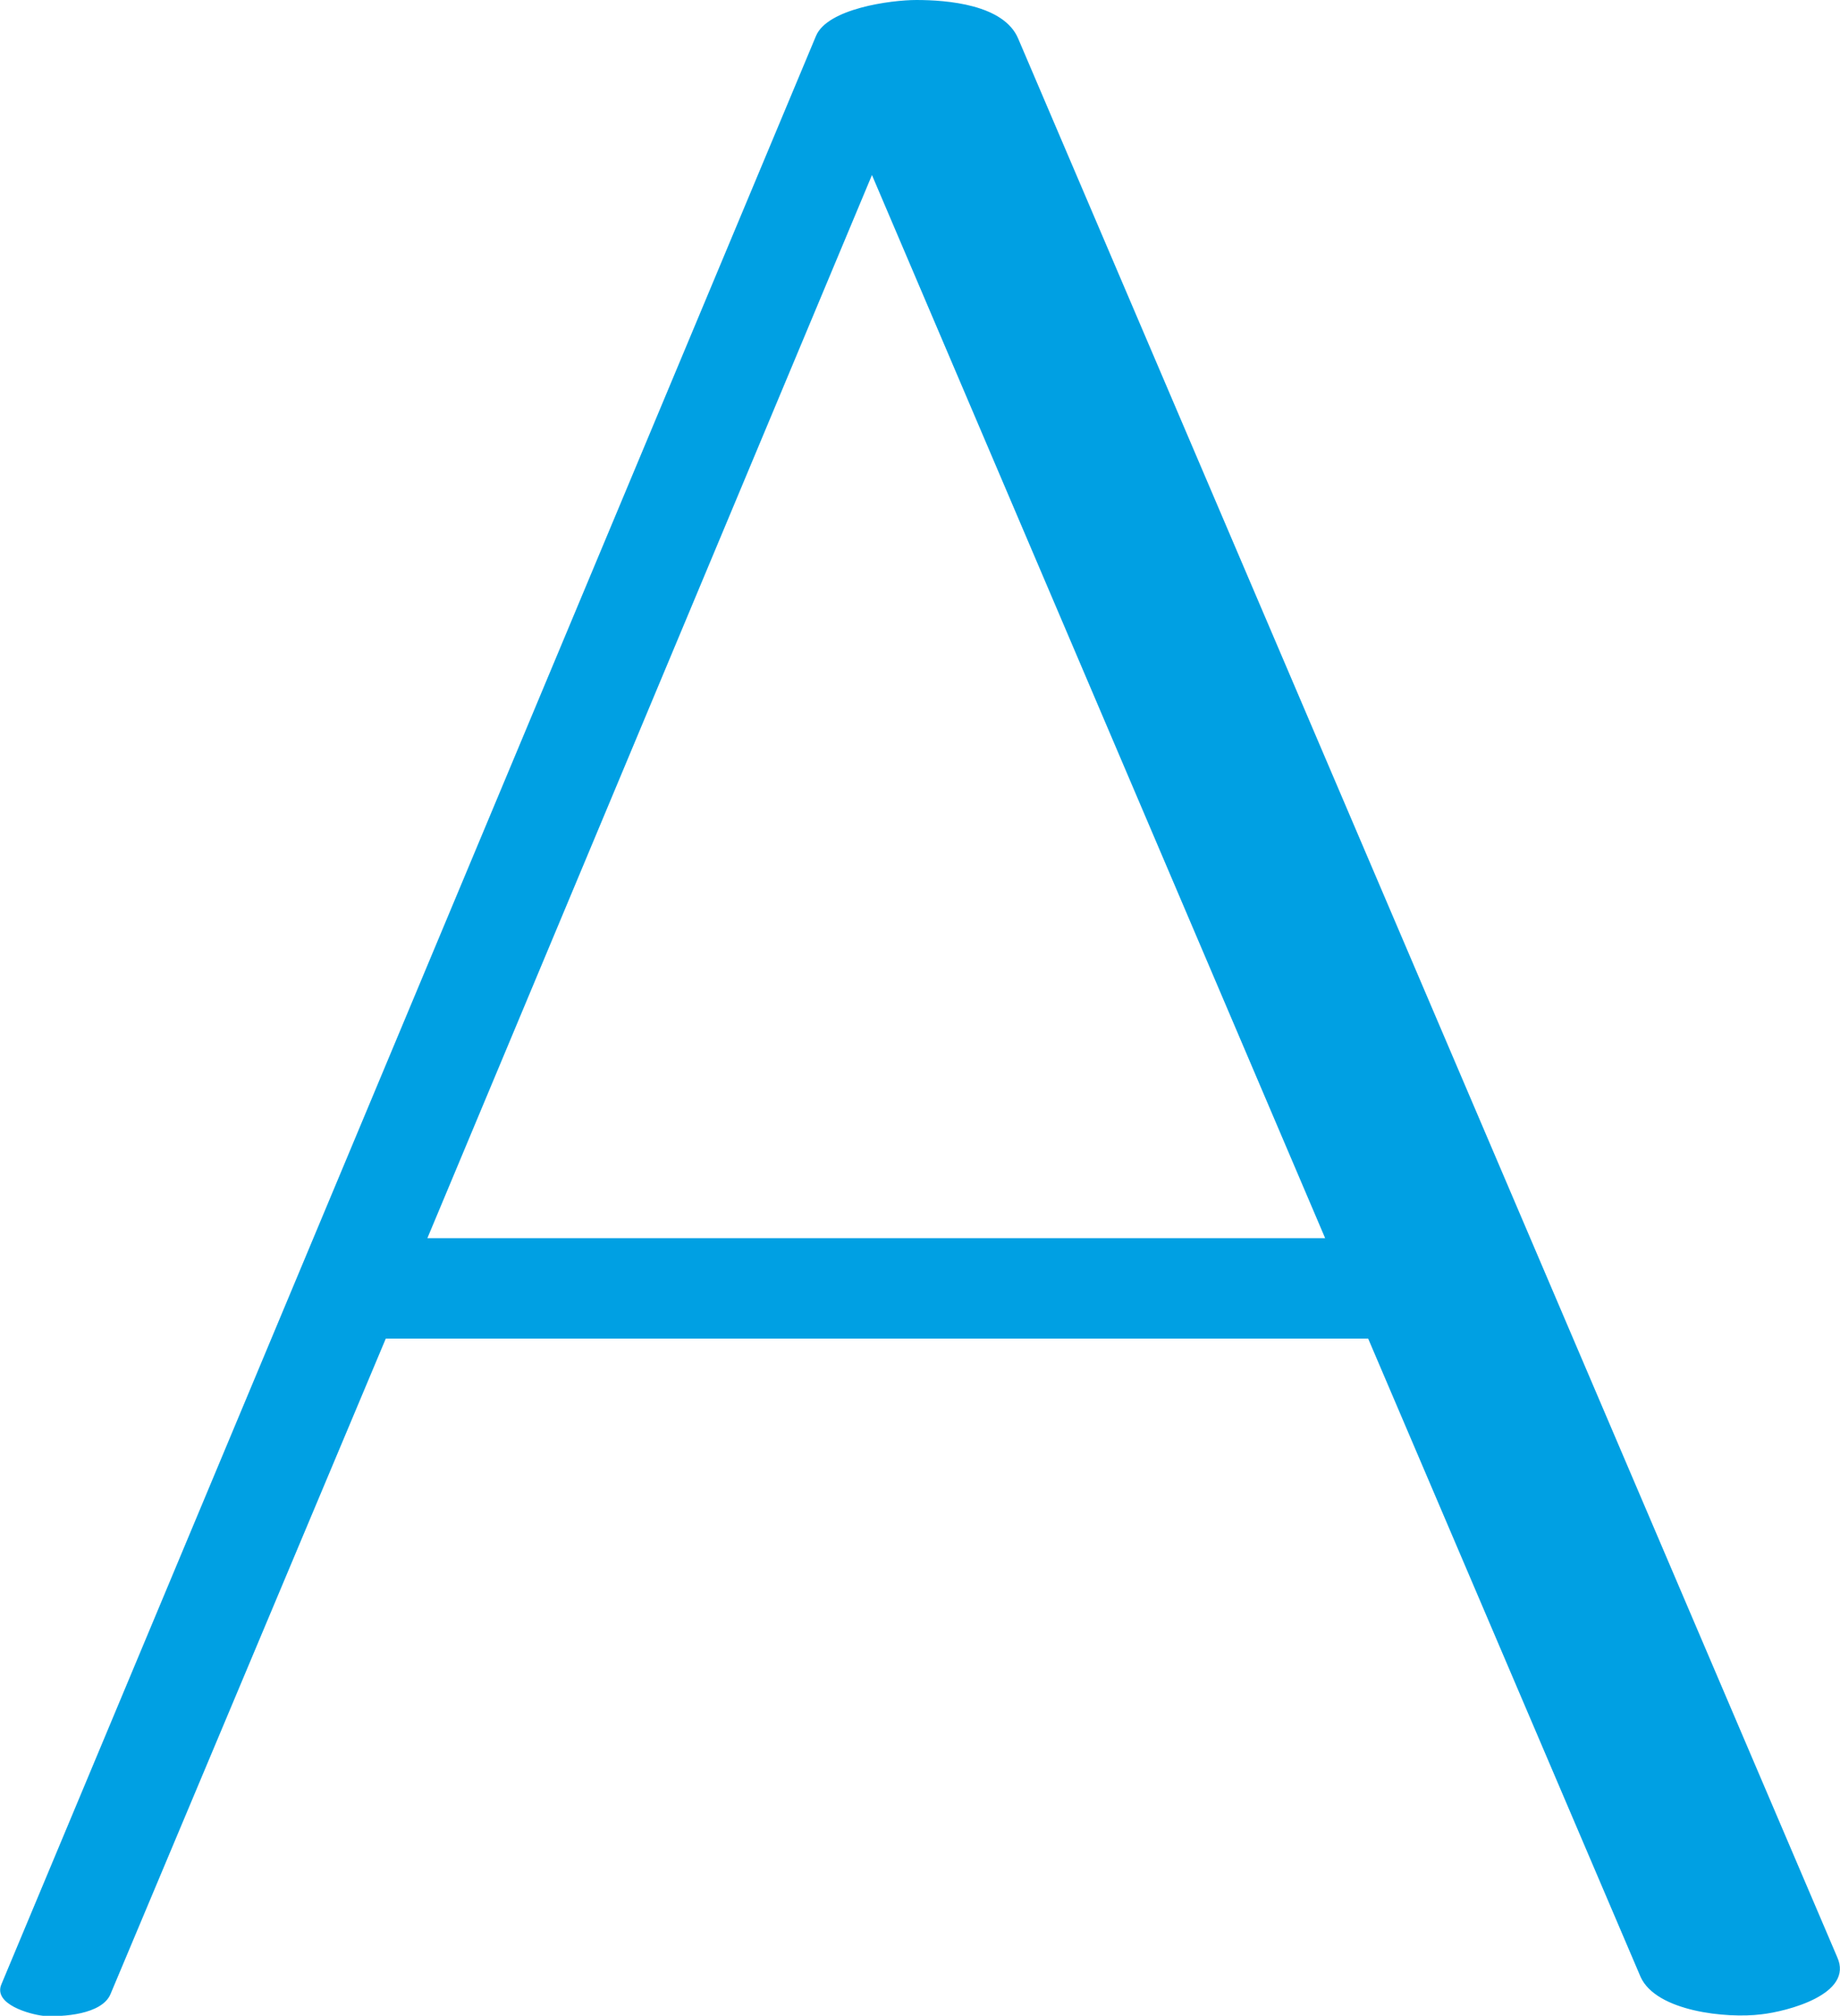 <?xml version="1.0" encoding="UTF-8"?>
<!DOCTYPE svg PUBLIC "-//W3C//DTD SVG 1.1//EN" "http://www.w3.org/Graphics/SVG/1.1/DTD/svg11.dtd">
<!-- Creator: CorelDRAW X8 -->
<svg xmlns="http://www.w3.org/2000/svg" xml:space="preserve" width="1283px" height="1405px" version="1.1" style="shape-rendering:geometricPrecision; text-rendering:geometricPrecision; image-rendering:optimizeQuality; fill-rule:evenodd; clip-rule:evenodd"
viewBox="0 0 1283 1405"
 xmlns:xlink="http://www.w3.org/1999/xlink">
 <defs>
  <style type="text/css">
   <![CDATA[
    .fil0 {fill:#00A0E3;fill-rule:nonzero}
   ]]>
  </style>
 </defs>
 <g id="Layer_x0020_1">
  <path class="fil0" d="M569 25l-568 1358c-6,14 20,21 29,22 14,1 41,-1 47,-15l192 -457 685 0 190 445c11,24 60,29 84,26 18,-2 65,-14 53,-40l-571 -1337c-10,-24 -50,-27 -71,-27 -18,0 -62,6 -70,25zm355 838l-626 0 310 -741 316 741z"/>
 </g>
</svg>
